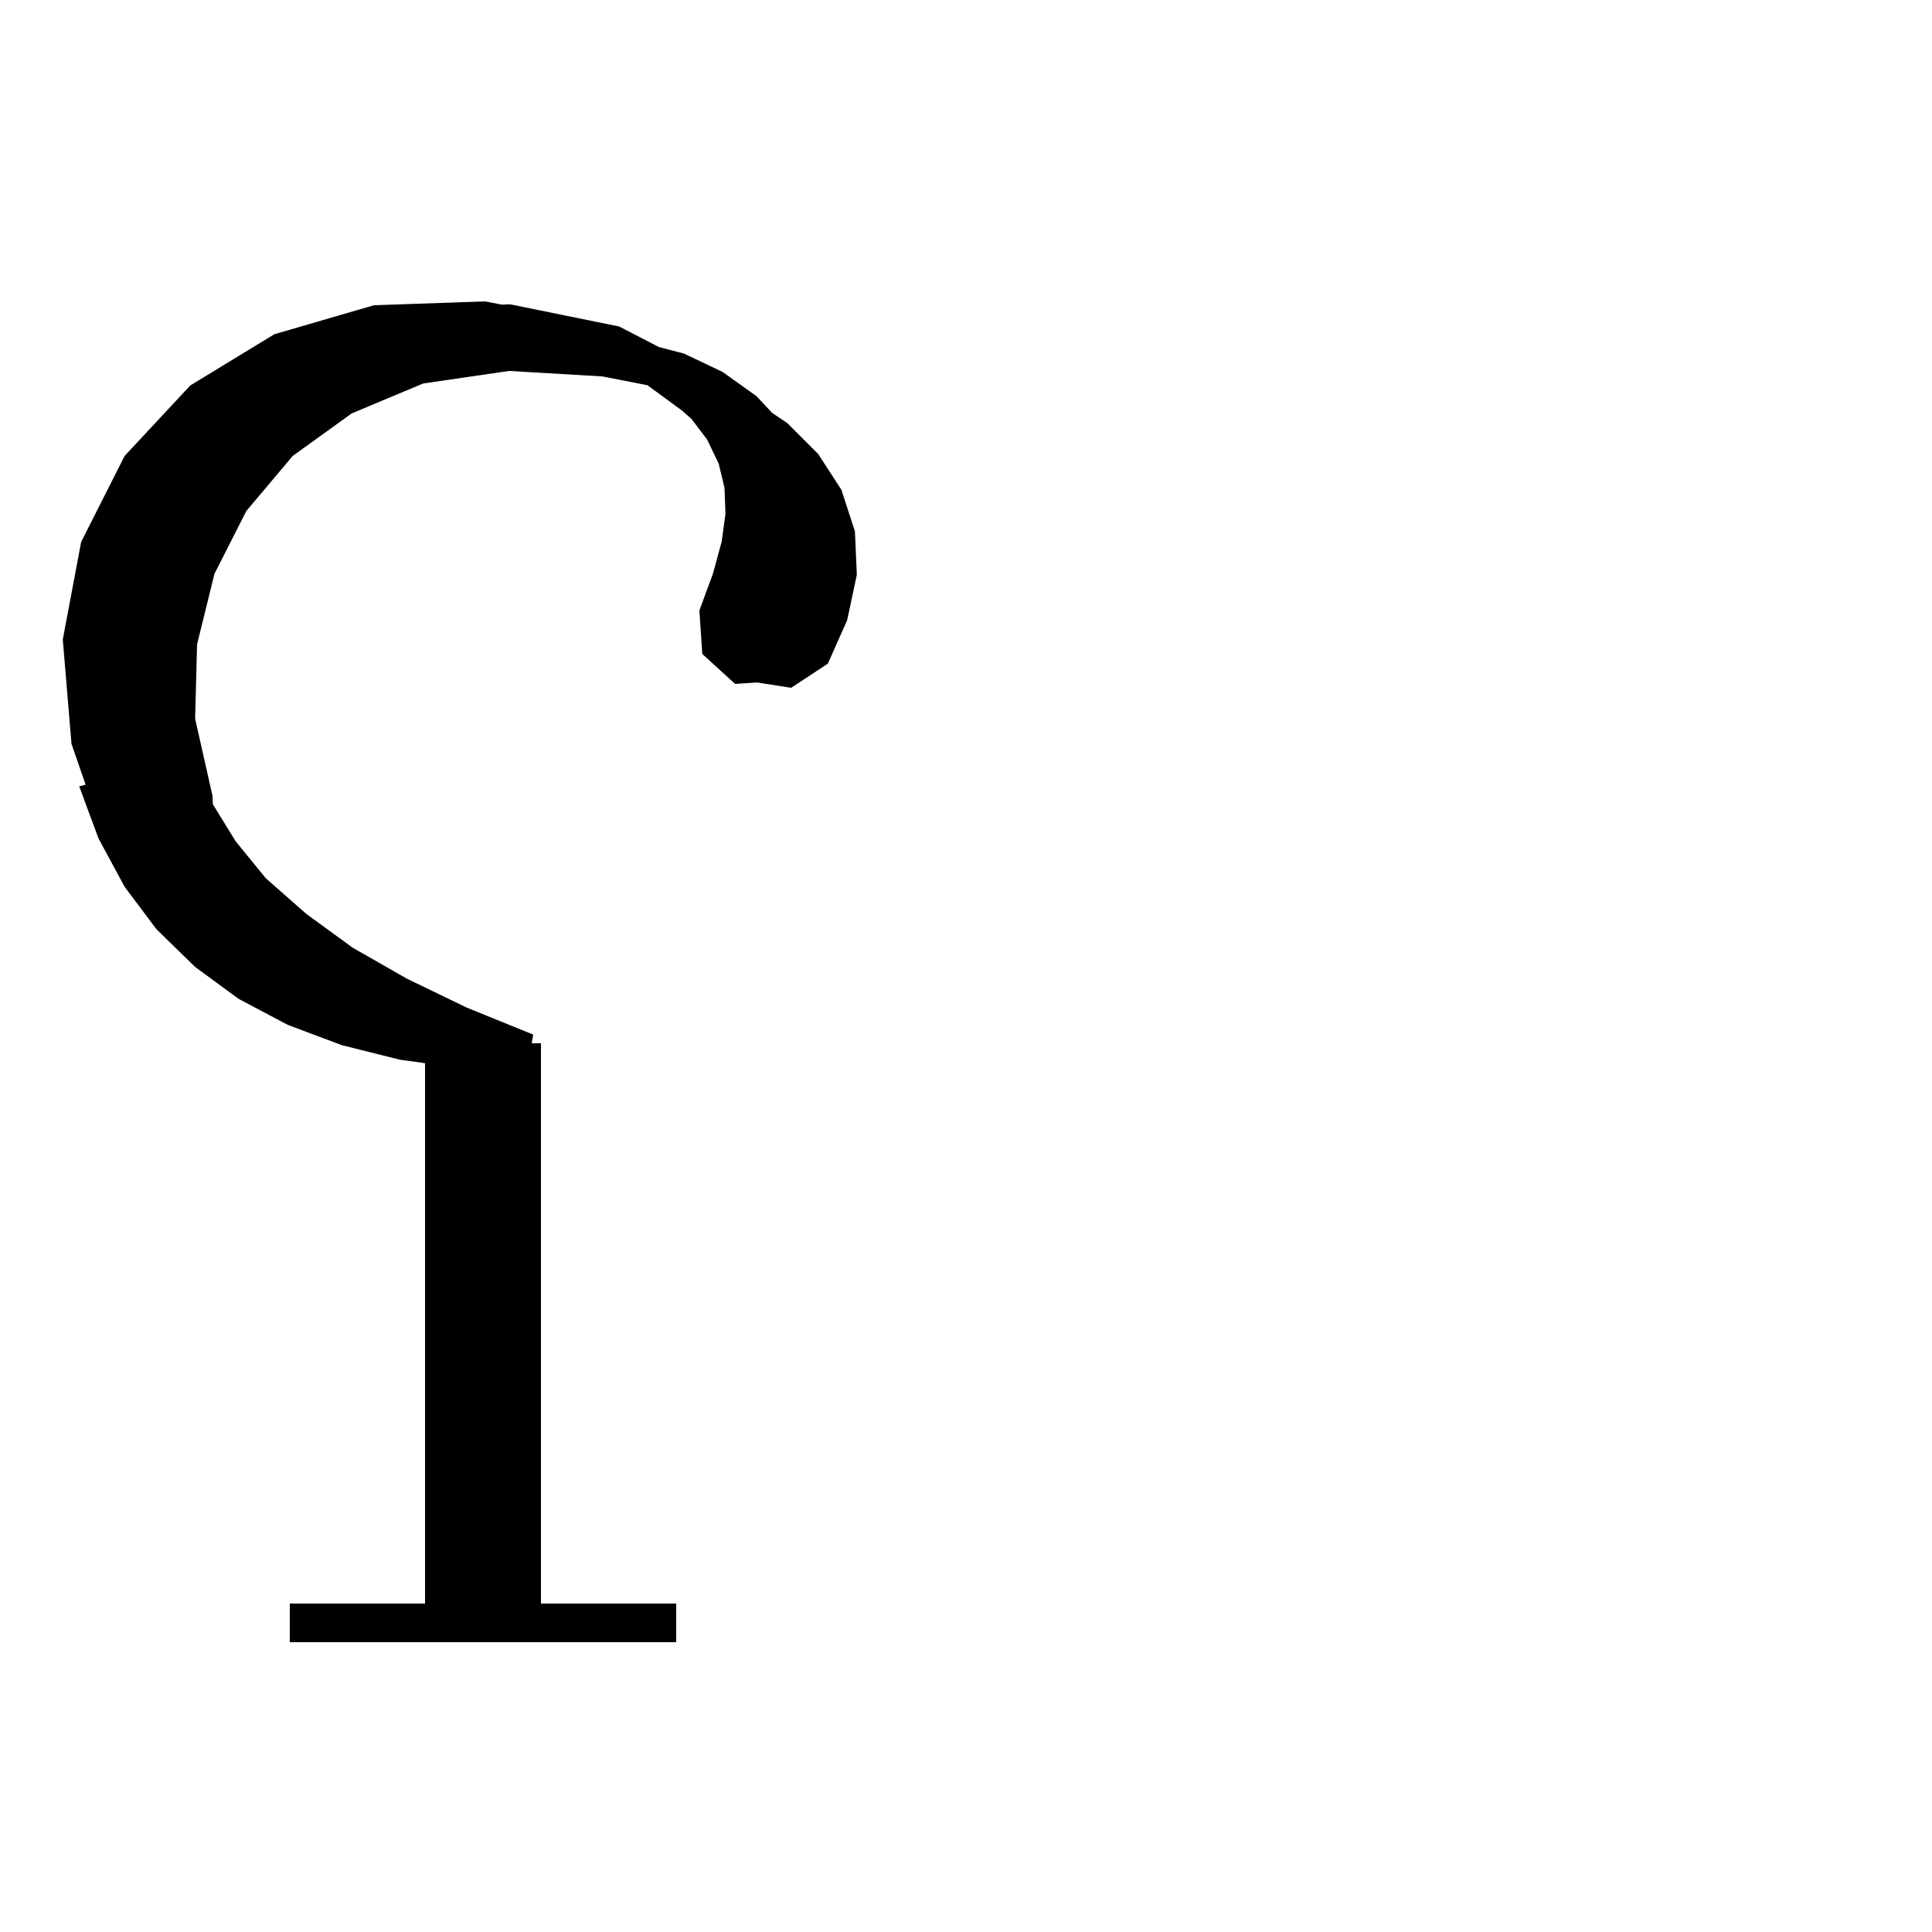 <svg xmlns="http://www.w3.org/2000/svg" xmlns:xlink="http://www.w3.org/1999/xlink" version="1.1" baseProfile="full" viewBox="0 0 200 200" width="200" height="200">
<g fill="black">
<path d="M 78.36 70.649 L 76.1 70.8 L 72.7 67.7 L 72.4 63.2 L 73.8 59.4 L 74.7 56.1 L 75.1 53.2 L 75.0 50.5 L 74.4 48.0 L 73.2 45.5 L 71.579 43.367 L 70.6 42.5 L 67.028 39.881 L 62.361 38.968 L 52.7 38.4 L 43.8 39.7 L 36.4 42.8 L 30.3 47.2 L 25.5 52.9 L 22.2 59.4 L 20.4 66.7 L 20.2 74.4 L 22.0 82.4 L 21.99 82.475 L 22.0 82.5 L 22.033 83.253 L 24.4 87.1 L 27.5 90.9 L 31.7 94.6 L 36.5 98.1 L 42.1 101.3 L 48.3 104.3 L 55.2 107.1 L 55.041 108.0 L 56.0 108.0 L 56.0 166.0 L 70.0 166.0 L 70.0 170.0 L 30.0 170.0 L 30.0 166.0 L 44.0 166.0 L 44.0 110.06 L 41.4 109.7 L 35.4 108.2 L 29.8 106.1 L 24.7 103.4 L 20.2 100.1 L 16.2 96.2 L 12.9 91.8 L 10.2 86.8 L 8.2 81.4 L 8.863 81.236 L 7.4 77.0 L 6.5 66.2 L 8.4 56.1 L 12.9 47.2 L 19.7 39.9 L 28.4 34.6 L 38.7 31.6 L 50.2 31.2 L 51.967 31.539 L 52.8 31.5 L 64.1 33.8 L 68.199 35.922 L 70.8 36.6 L 74.8 38.5 L 78.3 41.0 L 79.925 42.737 L 81.5 43.8 L 84.7 47.0 L 87.1 50.7 L 88.5 55.0 L 88.7 59.5 L 87.7 64.2 L 85.7 68.7 L 81.9 71.2 Z " />
</g>
</svg>
